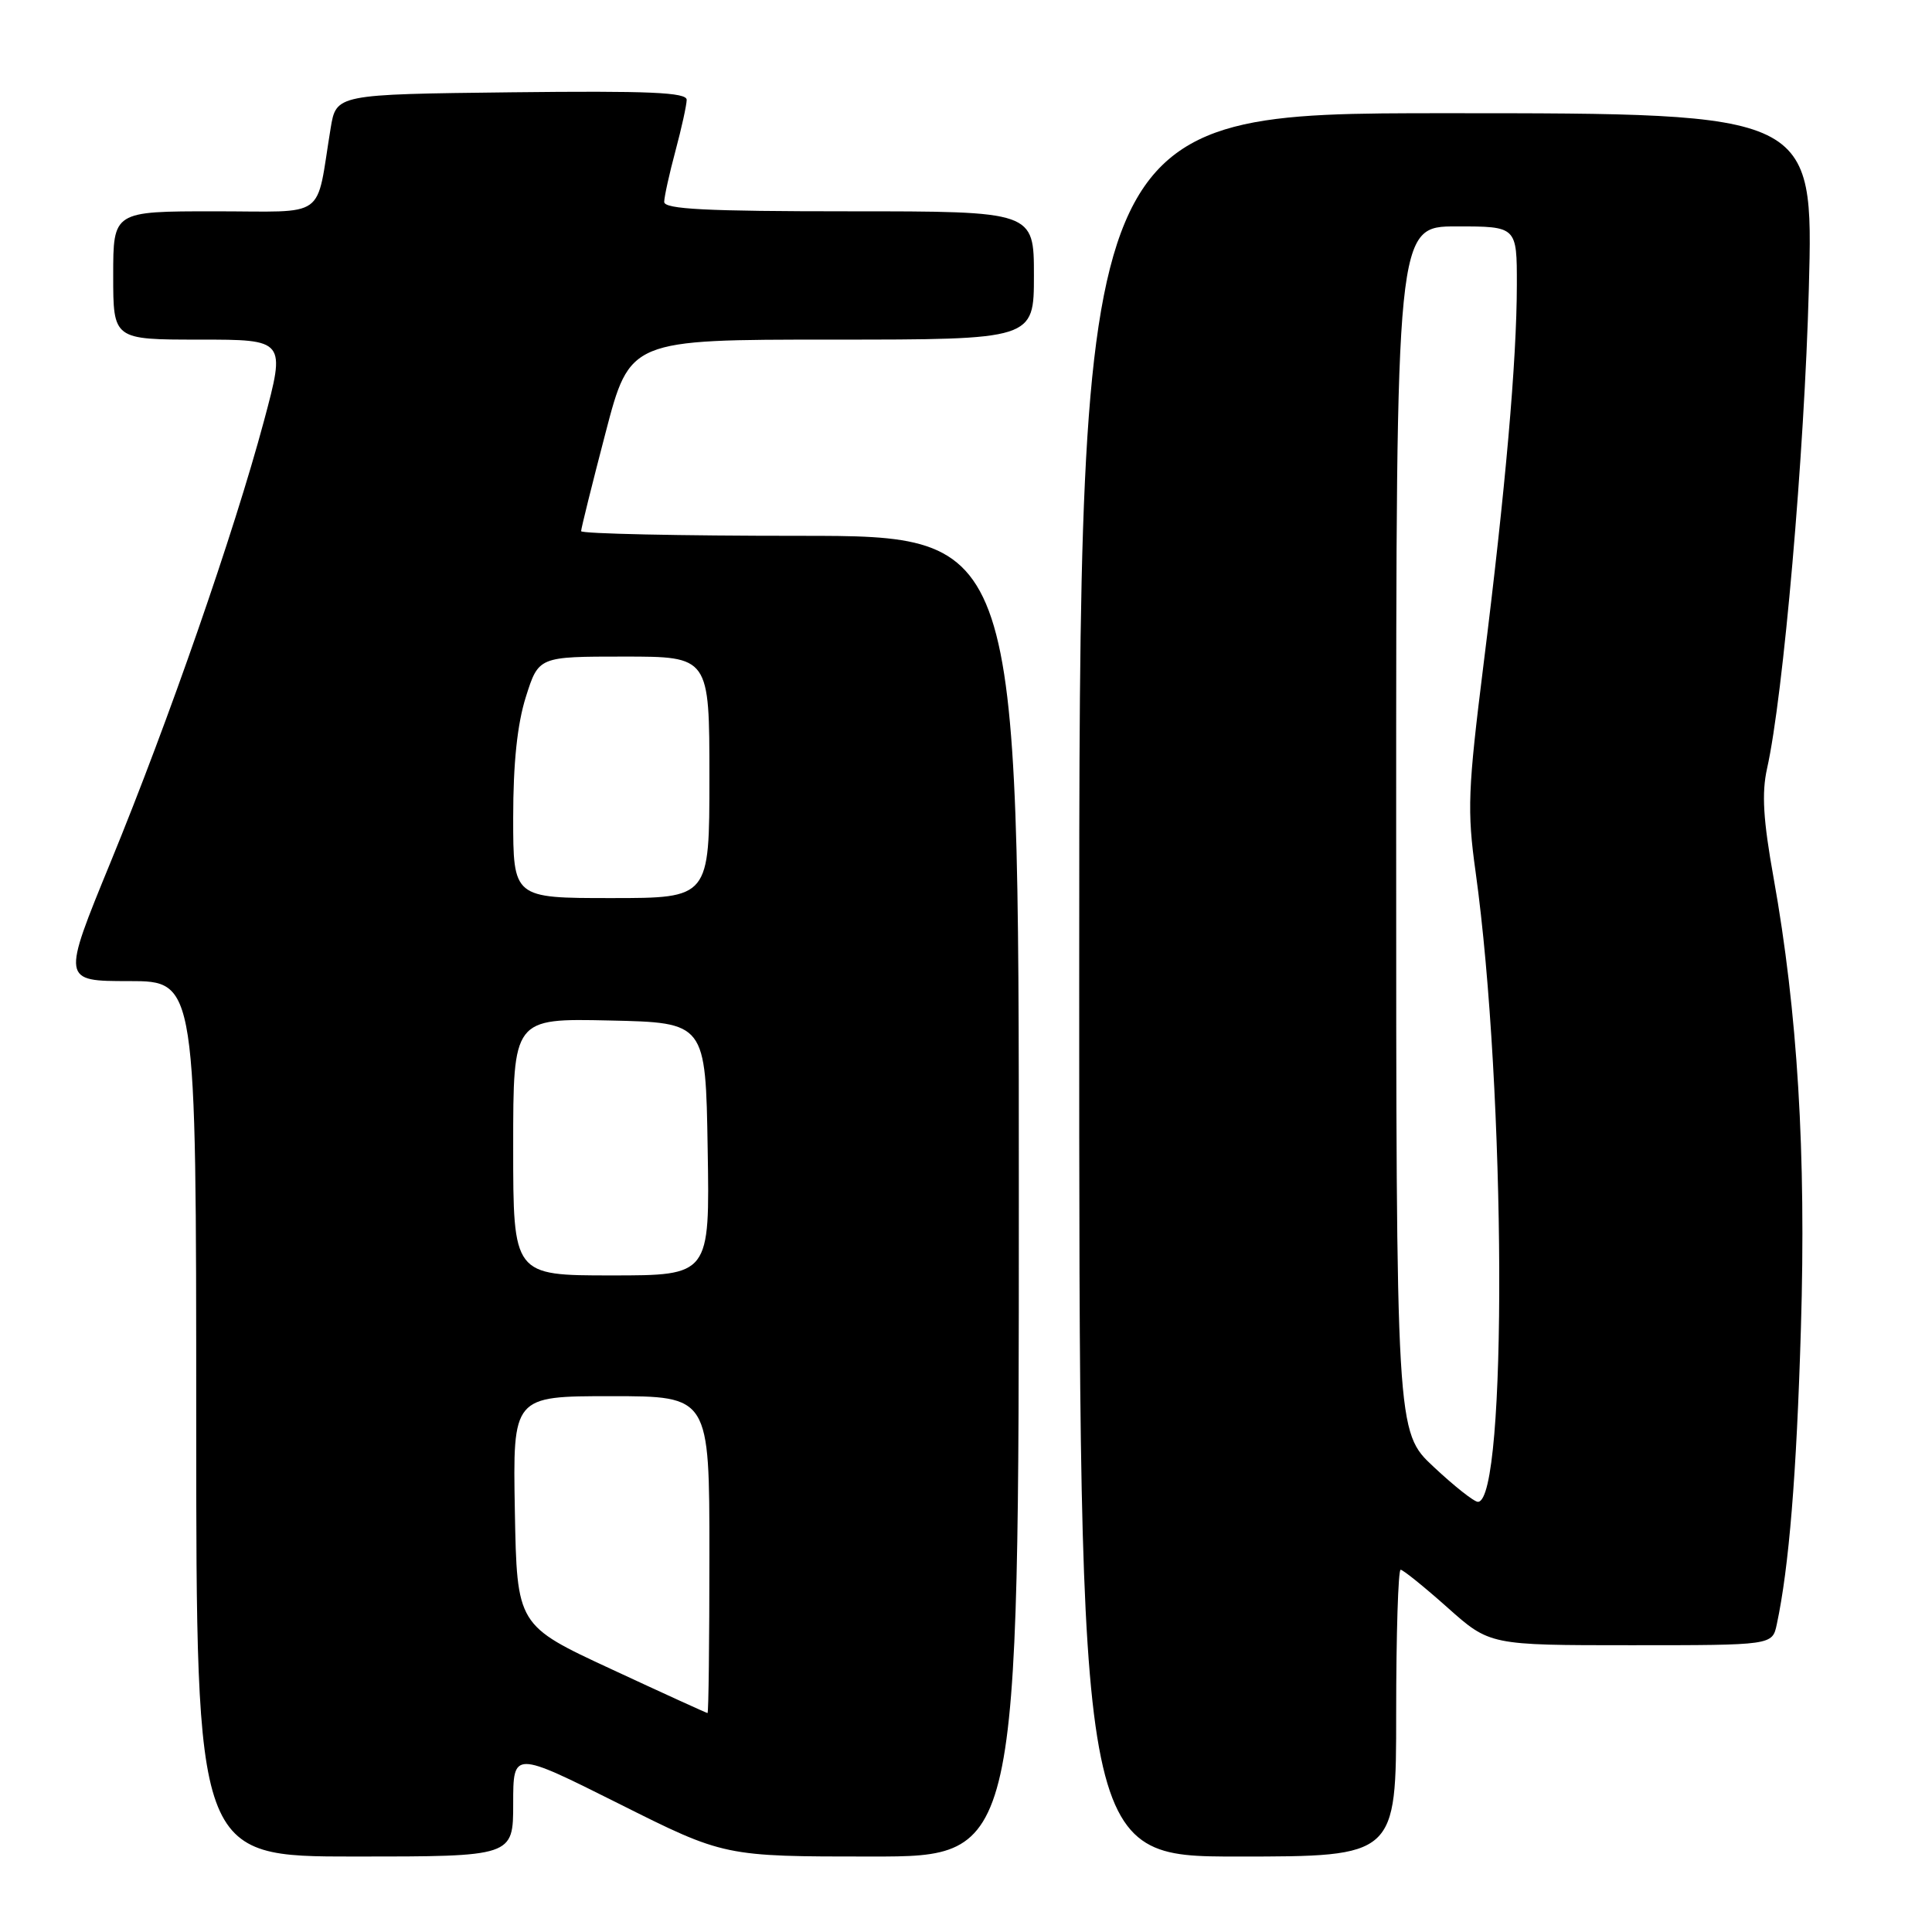 <?xml version="1.0" encoding="UTF-8" standalone="no"?>
<!DOCTYPE svg PUBLIC "-//W3C//DTD SVG 1.1//EN" "http://www.w3.org/Graphics/SVG/1.1/DTD/svg11.dtd" >
<svg xmlns="http://www.w3.org/2000/svg" xmlns:xlink="http://www.w3.org/1999/xlink" version="1.1" viewBox="0 0 256 256">
 <g >
 <path fill="currentColor"
d=" M 68.00 238.99 C 68.00 231.99 68.00 231.99 81.99 238.99 C 95.97 246.00 95.97 246.00 115.49 246.00 C 135.00 246.00 135.00 246.00 135.00 158.50 C 135.00 71.00 135.00 71.00 106.00 71.00 C 90.05 71.00 77.00 70.72 77.00 70.38 C 77.00 70.04 78.45 64.19 80.23 57.38 C 83.46 45.00 83.46 45.00 110.23 45.00 C 137.00 45.00 137.00 45.00 137.00 36.50 C 137.00 28.00 137.00 28.00 112.50 28.00 C 93.56 28.00 88.00 27.72 88.01 26.75 C 88.02 26.06 88.69 23.02 89.50 20.00 C 90.31 16.98 90.98 13.93 90.99 13.23 C 91.00 12.24 86.01 12.02 67.78 12.23 C 44.55 12.50 44.55 12.50 43.81 17.00 C 41.79 29.28 43.58 28.00 28.45 28.00 C 15.00 28.00 15.00 28.00 15.00 36.50 C 15.00 45.00 15.00 45.00 26.43 45.00 C 37.86 45.00 37.86 45.00 34.97 55.80 C 30.99 70.63 22.39 95.39 14.65 114.25 C 8.19 130.00 8.19 130.00 17.10 130.00 C 26.00 130.00 26.00 130.00 26.00 188.00 C 26.00 246.00 26.00 246.00 47.00 246.00 C 68.00 246.00 68.00 246.00 68.00 238.99 Z  M 185.00 227.00 C 185.00 216.55 185.27 208.00 185.59 208.00 C 185.91 208.00 188.70 210.25 191.79 213.00 C 197.40 218.00 197.40 218.00 216.12 218.00 C 234.84 218.00 234.84 218.00 235.43 215.25 C 237.05 207.67 238.05 195.49 238.63 176.00 C 239.33 152.82 238.19 134.07 235.01 116.32 C 233.63 108.64 233.42 105.10 234.14 101.85 C 236.30 92.26 239.10 60.12 239.68 38.25 C 240.31 15.00 240.31 15.00 191.65 15.00 C 143.00 15.00 143.00 15.00 143.00 130.50 C 143.00 246.00 143.00 246.00 164.00 246.00 C 185.00 246.00 185.00 246.00 185.00 227.00 Z  M 81.00 221.17 C 68.50 215.37 68.50 215.37 68.22 200.18 C 67.95 185.00 67.95 185.00 80.97 185.00 C 94.00 185.00 94.00 185.00 94.00 206.00 C 94.00 217.55 93.89 227.00 93.75 226.99 C 93.61 226.98 87.88 224.37 81.00 221.17 Z  M 68.00 151.97 C 68.00 134.94 68.00 134.94 80.75 135.22 C 93.50 135.50 93.50 135.50 93.77 152.25 C 94.05 169.00 94.05 169.00 81.02 169.00 C 68.00 169.00 68.00 169.00 68.00 151.97 Z  M 68.00 108.34 C 68.00 101.13 68.54 95.95 69.68 92.34 C 71.37 87.00 71.37 87.00 82.68 87.00 C 94.00 87.00 94.00 87.00 94.00 103.00 C 94.00 119.00 94.00 119.00 81.00 119.00 C 68.00 119.00 68.00 119.00 68.00 108.34 Z  M 189.96 194.36 C 185.00 189.73 185.00 189.73 185.00 109.86 C 185.00 30.00 185.00 30.00 193.00 30.00 C 201.00 30.00 201.00 30.00 200.99 37.75 C 200.98 47.79 199.47 64.92 196.58 88.00 C 194.50 104.66 194.39 107.40 195.52 115.50 C 199.55 144.51 199.75 199.00 195.83 199.00 C 195.32 199.00 192.68 196.91 189.96 194.36 Z "/>
</g>
</svg>